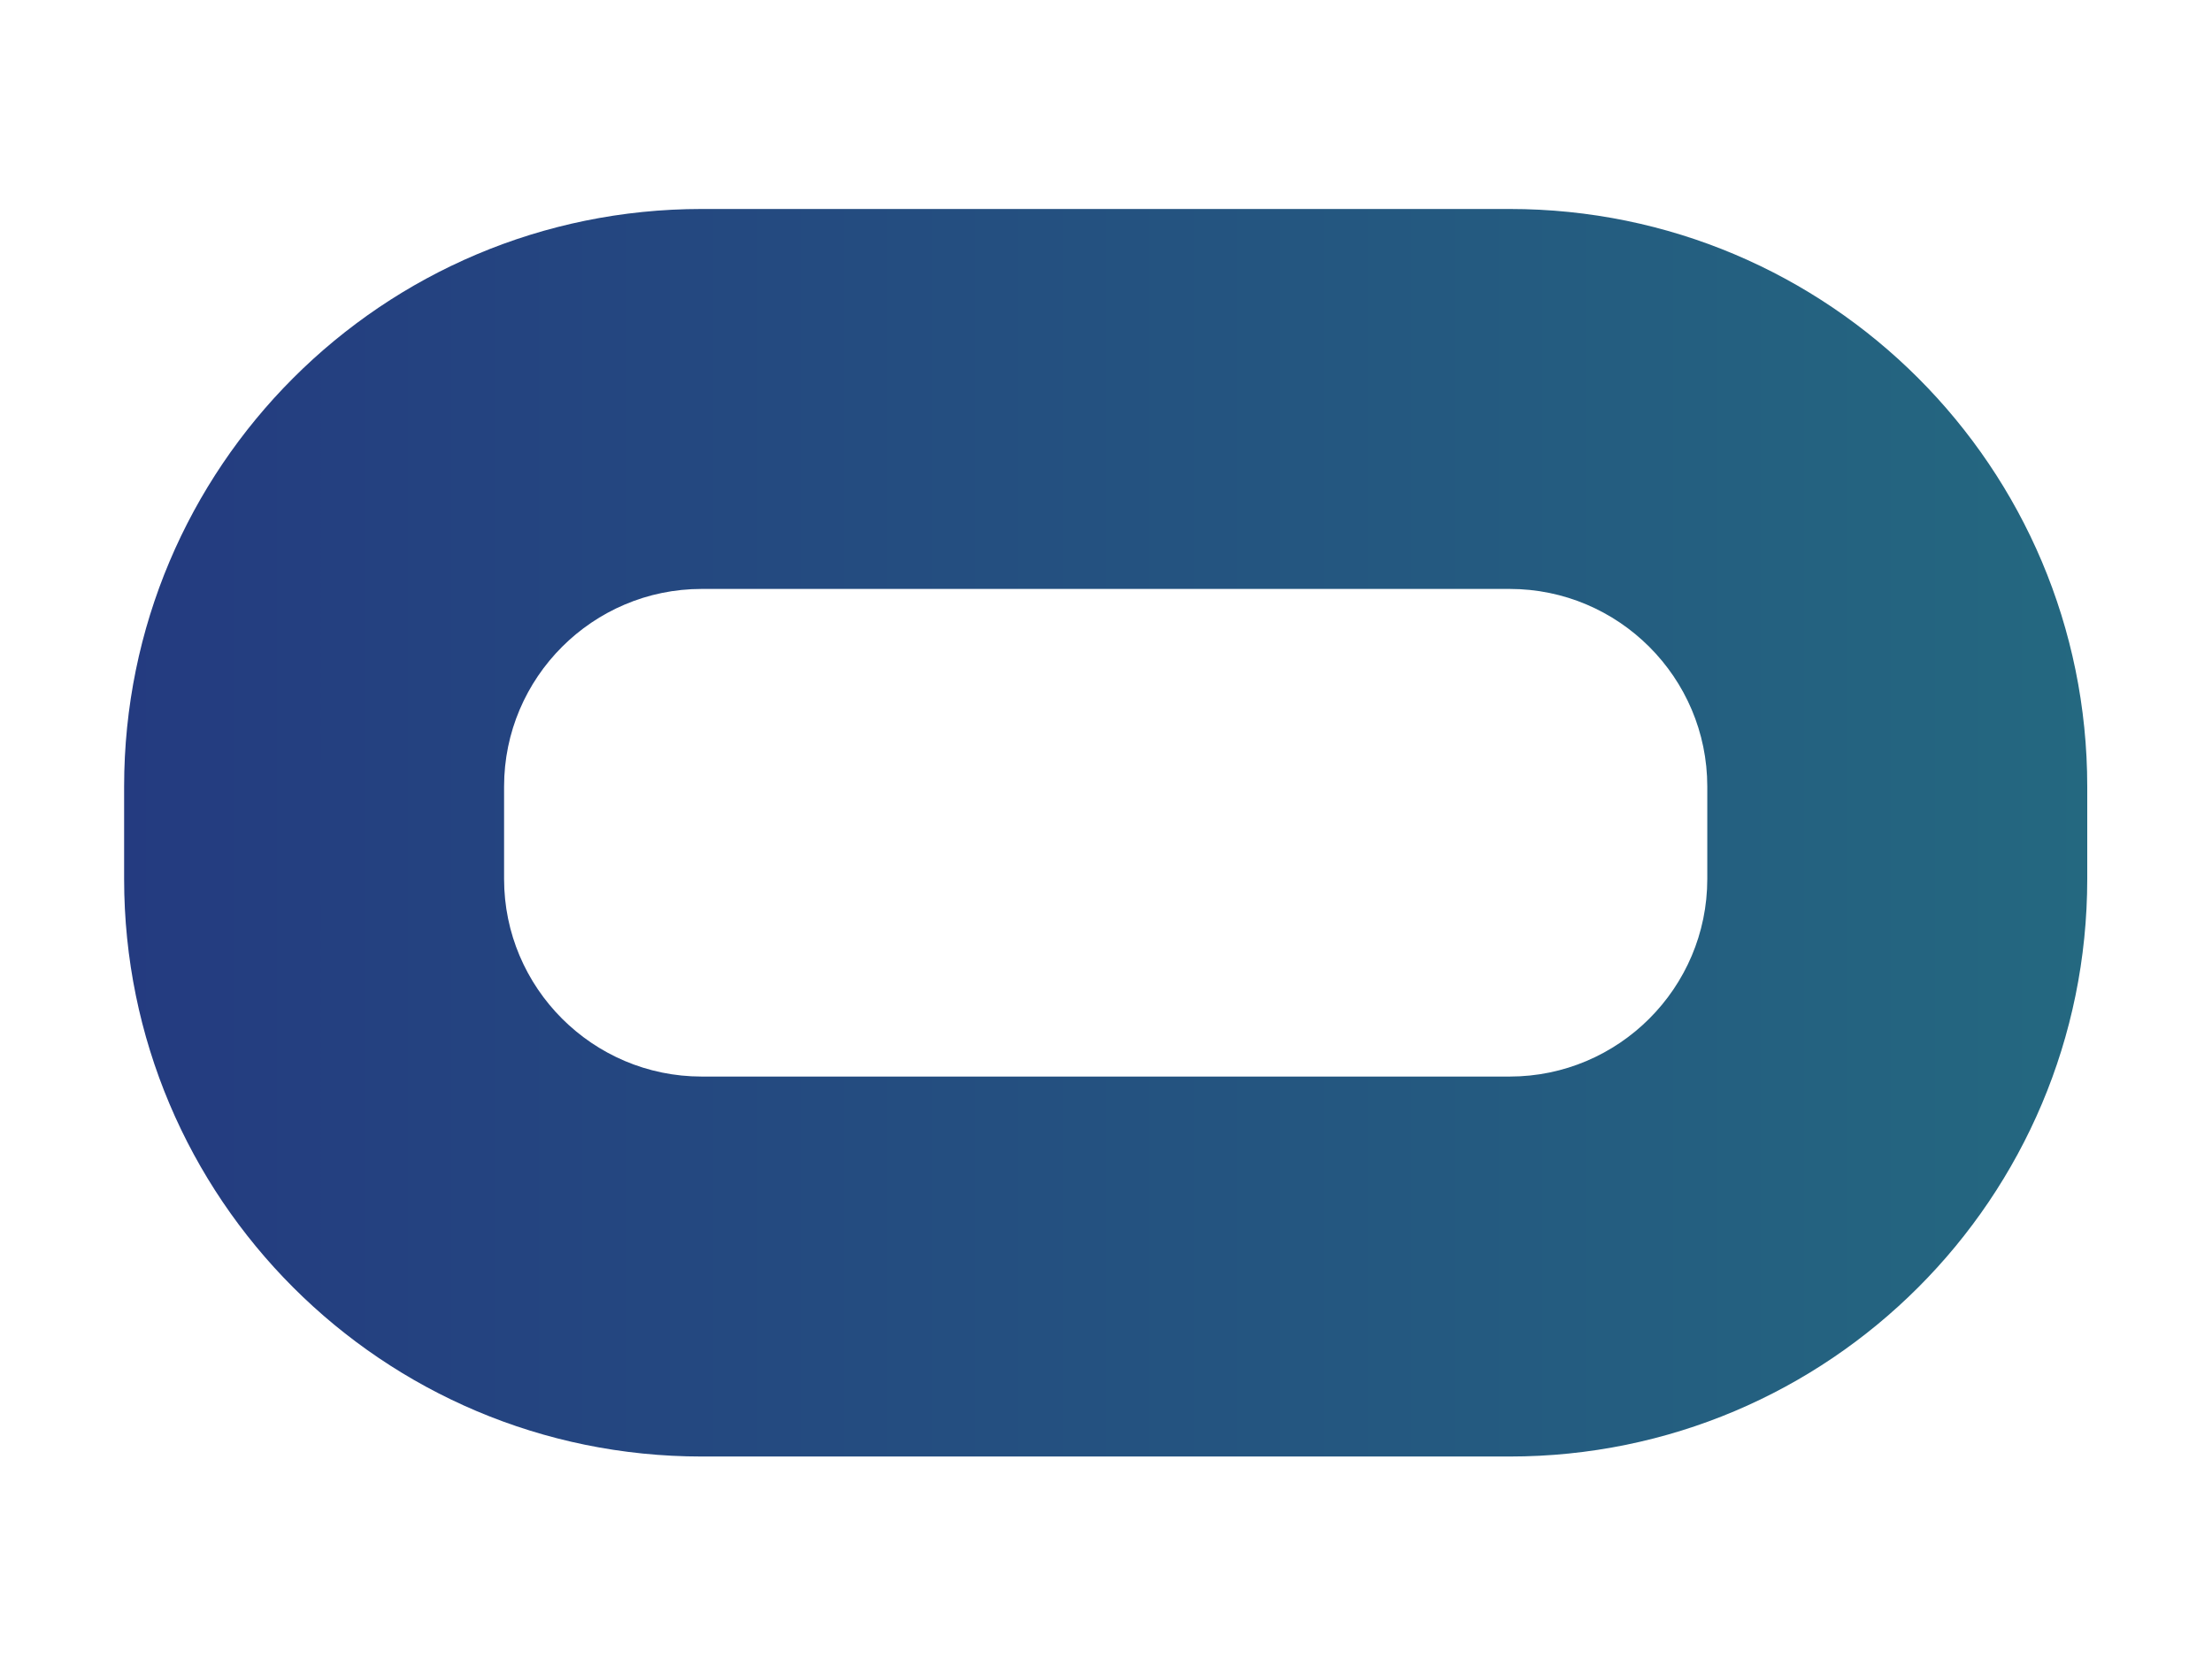 <?xml version="1.0" encoding="utf-8"?>
<!-- Generator: Adobe Illustrator 19.2.0, SVG Export Plug-In . SVG Version: 6.00 Build 0)  -->
<svg version="1.1" id="Layer_1" xmlns="http://www.w3.org/2000/svg" xmlns:xlink="http://www.w3.org/1999/xlink" x="0px" y="0px"
	 viewBox="0 0 349.3 262" style="enable-background:new 0 0 349.3 262;" xml:space="preserve">
<style type="text/css">
	.st0{fill:url(#SVGID_1_);}
</style>
<linearGradient id="SVGID_1_" gradientUnits="userSpaceOnUse" x1="329.646" y1="131.484" x2="19.645" y2="131.484">
	<stop  offset="0" style="stop-color:#246880"/>
	<stop  offset="1" style="stop-color:#243B80"/>
</linearGradient>
<path class="st0" d="M329.6,124.2c0-50.4-40.8-91.2-91.2-91.2H110.8c-50.4,0-91.2,40.8-91.2,91.2v14.6c0,50.4,40.8,91.2,91.2,91.2
	h127.6c50.4,0,91.2-40.8,91.2-91.2V124.2z M269.6,138.8c0,17.2-14,31.2-31.2,31.2H110.8c-17.2,0-31.2-14-31.2-31.2v-14.6
	c0-17.2,14-31.2,31.2-31.2h127.6c17.2,0,31.2,14,31.2,31.2V138.8z"/>
</svg>
